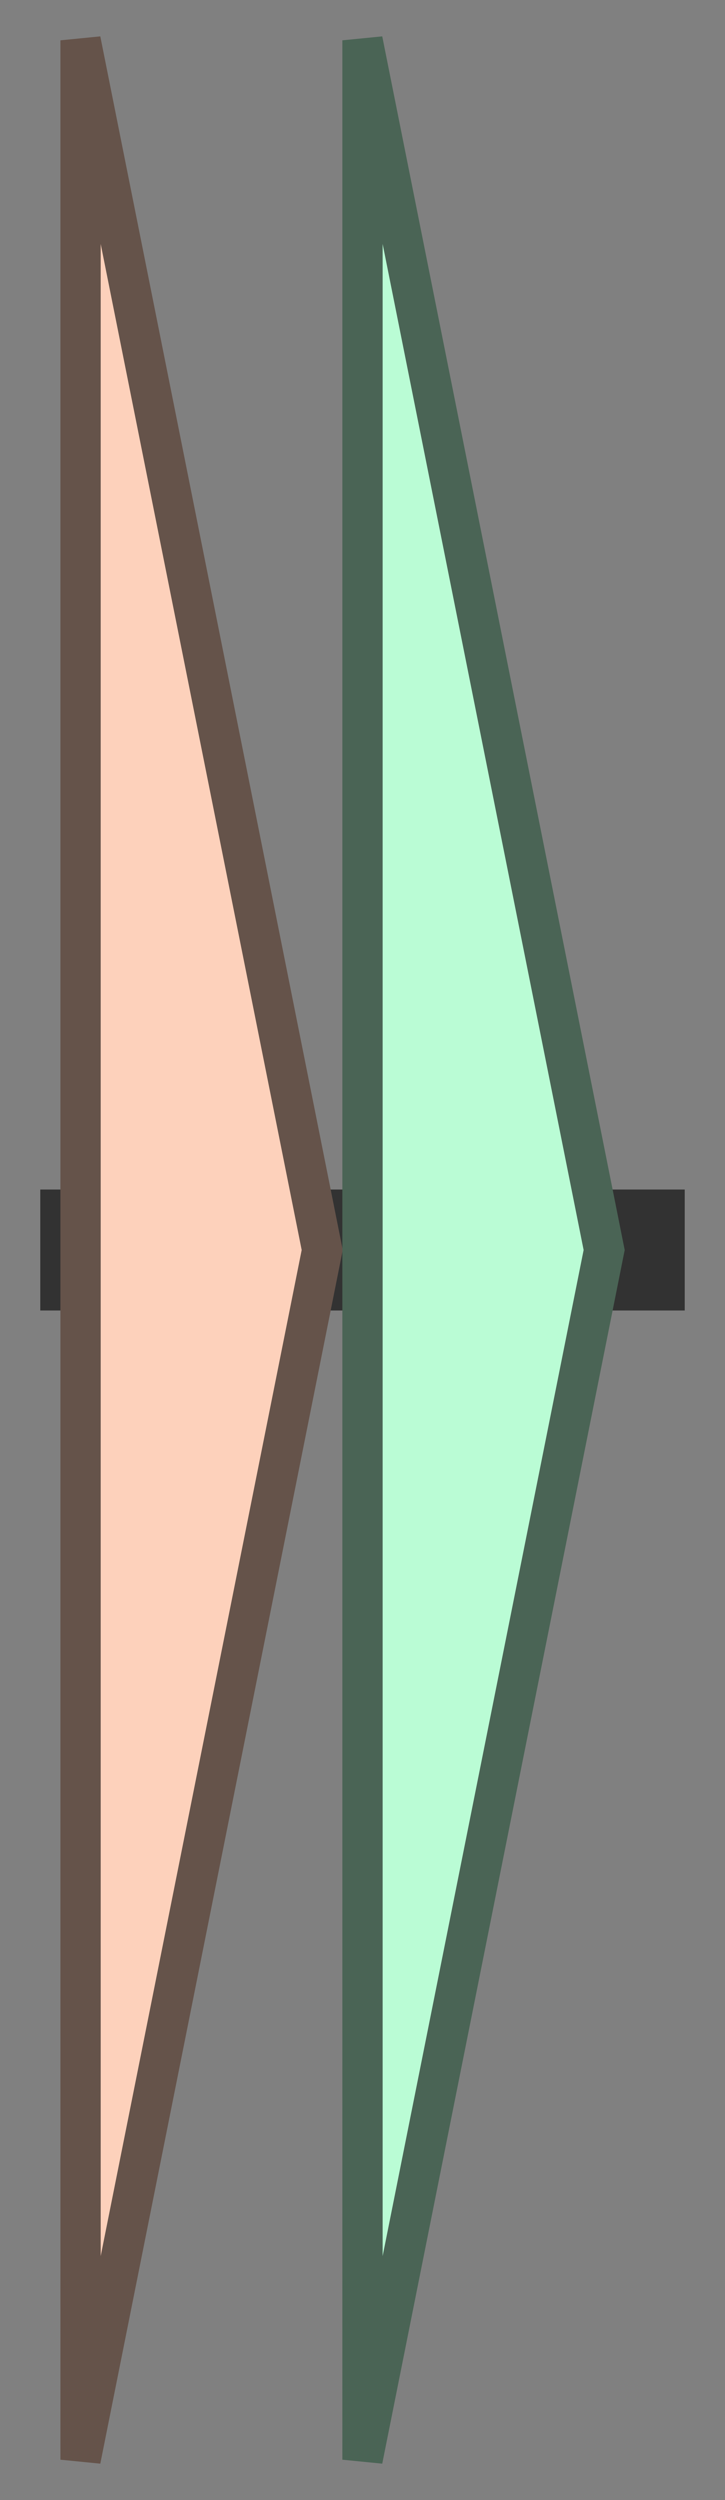 <svg version="1.1" baseProfile="full" xmlns="http://www.w3.org/2000/svg" width="18" height="62">
	<rect width="100%" height="100%" fill="#808080" stroke="none"/>
	<line x1="1" y1="31" x2="17" y2="31" style="stroke:rgb(50,50,50); stroke-width:3 "/>
	<g>
		<title>enwA</title>
		<polygon class="enwA" points="2,16 2,16 2,1 8,31 2,61 2,46 2,46" fill="rgb(253,209,187)" fill-opacity="1.0" stroke="rgb(101,83,74)" stroke-width="1" />
	</g>
	<g>
		<title>enwB</title>
		<polygon class="enwB" points="9,16 9,16 9,1 15,31 9,61 9,46 9,46" fill="rgb(186,252,213)" fill-opacity="1.0" stroke="rgb(74,100,85)" stroke-width="1" />
	</g>
</svg>
